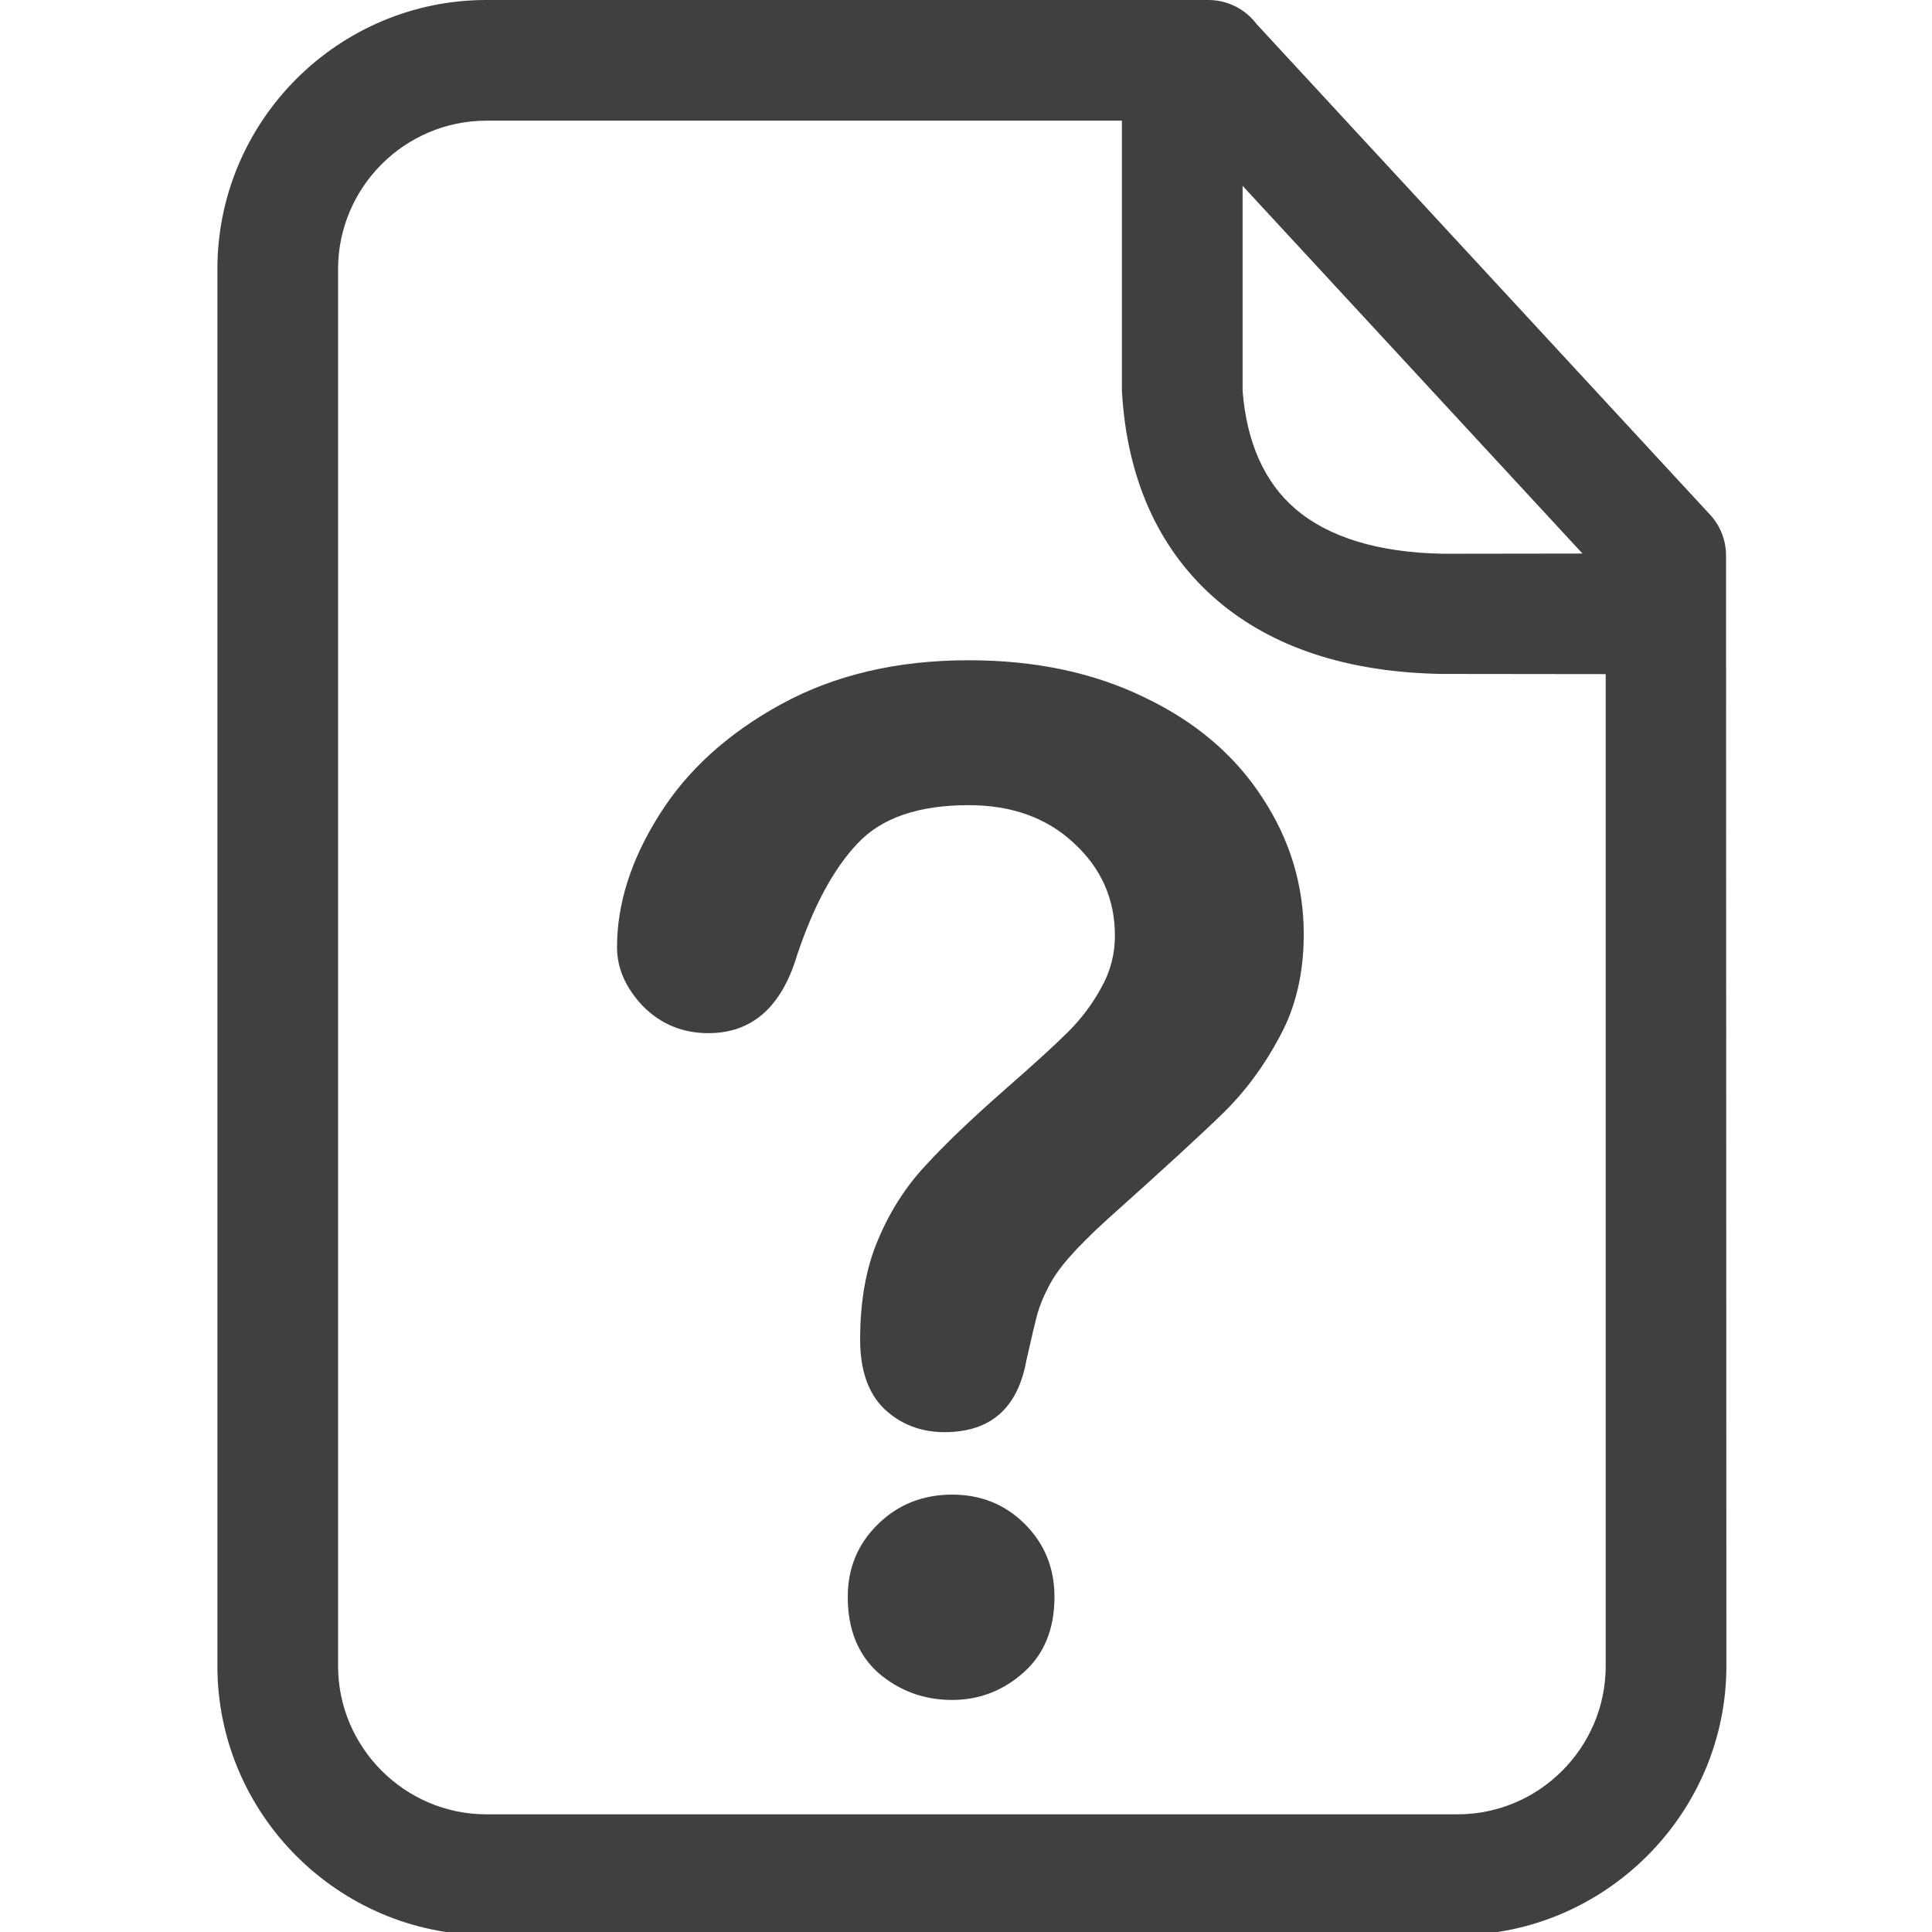 <?xml version="1.0" encoding="UTF-8" standalone="no"?>
<!-- Created with Inkscape (http://www.inkscape.org/) -->

<svg
   xmlns:dc="http://purl.org/dc/elements/1.1/"
   xmlns:cc="http://creativecommons.org/ns#"
   xmlns:rdf="http://www.w3.org/1999/02/22-rdf-syntax-ns#"
   xmlns:svg="http://www.w3.org/2000/svg"
   xmlns="http://www.w3.org/2000/svg"
   xmlns:sodipodi="http://sodipodi.sourceforge.net/DTD/sodipodi-0.dtd"
   xmlns:inkscape="http://www.inkscape.org/namespaces/inkscape"
   width="135.377mm"
   height="135.377mm"
   viewBox="0 0 135.377 135.377"
   version="1.1"
   id="svg8"
   inkscape:version="0.92.3 (2405546, 2018-03-11)"
   sodipodi:docname="unknown.svg">
  <defs
     id="defs2" />
  <sodipodi:namedview
     id="base"
     pagecolor="#ffffff"
     bordercolor="#666666"
     borderopacity="1.0"
     inkscape:pageopacity="0.0"
     inkscape:pageshadow="2"
     inkscape:zoom="1.979899"
     inkscape:cx="223.47269"
     inkscape:cy="266.23472"
     inkscape:document-units="mm"
     inkscape:current-layer="text816"
     showgrid="false"
     fit-margin-top="0"
     fit-margin-left="0"
     fit-margin-right="0"
     fit-margin-bottom="0"
     inkscape:window-width="3840"
     inkscape:window-height="2066"
     inkscape:window-x="-11"
     inkscape:window-y="-11"
     inkscape:window-maximized="1" />
  <g
     inkscape:label="Calque 1"
     inkscape:groupmode="layer"
     id="layer1"
     transform="translate(-257.131,-69.005)">
    <g
       style="clip-rule:evenodd;fill:#404040;fill-opacity:1;fill-rule:evenodd;image-rendering:optimizeQuality;shape-rendering:geometricPrecision;text-rendering:geometricPrecision"
       id="g891"
       transform="matrix(0.265,0,0,0.265,272.365,69.005)">
      <path
         id="path880"
         d="m 71.1,0 h 190.92 c 5.22,0 9.85,2.5 12.77,6.38 L 394.7,136.11 c 2.81,3.05 4.21,6.92 4.21,10.78 L 399,440.56 c 0,19.47 -8.02,37.23 -20.9,50.14 l -0.09,0.08 c -12.9,12.87 -30.66,20.88 -50.11,20.88 H 71.1 c -19.54,0 -37.33,-8.01 -50.22,-20.9 C 8.01,477.89 0,460.1 0,440.56 V 71.1 C 0,51.54 8,33.75 20.87,20.87 33.75,8 51.54,0 71.1,0 Z m 199.98,49.14 v 54.21 c 1.07,13.59 5.77,24.22 13.99,31.24 8.63,7.37 21.65,11.52 38.95,11.83 l 36.93,-0.05 z m 96.01,129.11 -43.31,-0.05 c -25.2,-0.4 -45.08,-7.2 -59.39,-19.43 -14.91,-12.76 -23.34,-30.81 -25.07,-53.11 l -0.15,-2.22 V 31.91 H 71.1 c -10.77,0 -20.58,4.42 -27.68,11.51 -7.09,7.1 -11.51,16.91 -11.51,27.68 v 369.46 c 0,10.76 4.43,20.56 11.52,27.65 7.11,7.12 16.92,11.53 27.67,11.53 h 256.8 c 10.78,0 20.58,-4.4 27.65,-11.48 7.13,-7.12 11.54,-16.93 11.54,-27.7 z"
         inkscape:connector-curvature="0"
         style="fill:#404040;fill-opacity:1;fill-rule:nonzero"
         sodipodi:nodetypes="ssccccccssssscsccccccccccccscsscsscsc" />
      <g
         aria-label="?"
         style="font-style:normal;font-variant:normal;font-weight:normal;font-stretch:normal;font-size:371.883px;line-height:0;font-family:'Arial Rounded MT Bold';-inkscape-font-specification:'Arial Rounded MT Bold, ';letter-spacing:0px;word-spacing:0px;fill:#000000;fill-opacity:1;stroke:none;stroke-width:1.395"
         id="text816">
        <path
           d="m 105.665,250.485 q 0,-17.25 11.077,-34.864 11.077,-17.795 32.322,-29.416 21.245,-11.621 49.572,-11.621 26.33,0 46.485,9.806 20.156,9.624 31.051,26.33 11.077,16.706 11.077,36.317 0,15.435 -6.355,27.056 -6.174,11.621 -14.89,20.156 -8.534,8.353 -30.869,28.327 -6.174,5.629 -9.987,9.987 -3.632,4.176 -5.447,7.808 -1.816,3.45 -2.905,7.082 -0.908,3.45 -2.905,12.348 -3.45,18.885 -21.608,18.885 -9.442,0 -15.979,-6.174 -6.355,-6.174 -6.355,-18.34 0,-15.253 4.721,-26.33 4.721,-11.258 12.529,-19.611 7.808,-8.534 21.064,-20.156 11.621,-10.169 16.706,-15.253 5.266,-5.266 8.716,-11.621 3.632,-6.355 3.632,-13.8 0,-14.527 -10.895,-24.514 -10.713,-9.987 -27.782,-9.987 -19.974,0 -29.416,10.169 -9.442,9.987 -15.979,29.598 -6.174,20.519 -23.424,20.519 -10.169,0 -17.25,-7.082 -6.9,-7.263 -6.9,-15.616 z m 88.613,199.015 q -11.077,0 -19.429,-7.082 -8.171,-7.263 -8.171,-20.156 0,-11.44 7.99,-19.248 7.99,-7.808 19.611,-7.808 11.44,0 19.248,7.808 7.808,7.808 7.808,19.248 0,12.711 -8.171,19.974 -8.171,7.263 -18.885,7.263 z"
           style="fill:#404040;fill-opacity:1;stroke-width:1.395"
           id="path818"
           inkscape:connector-curvature="0" />
      </g>
    </g>
  </g>
</svg>
